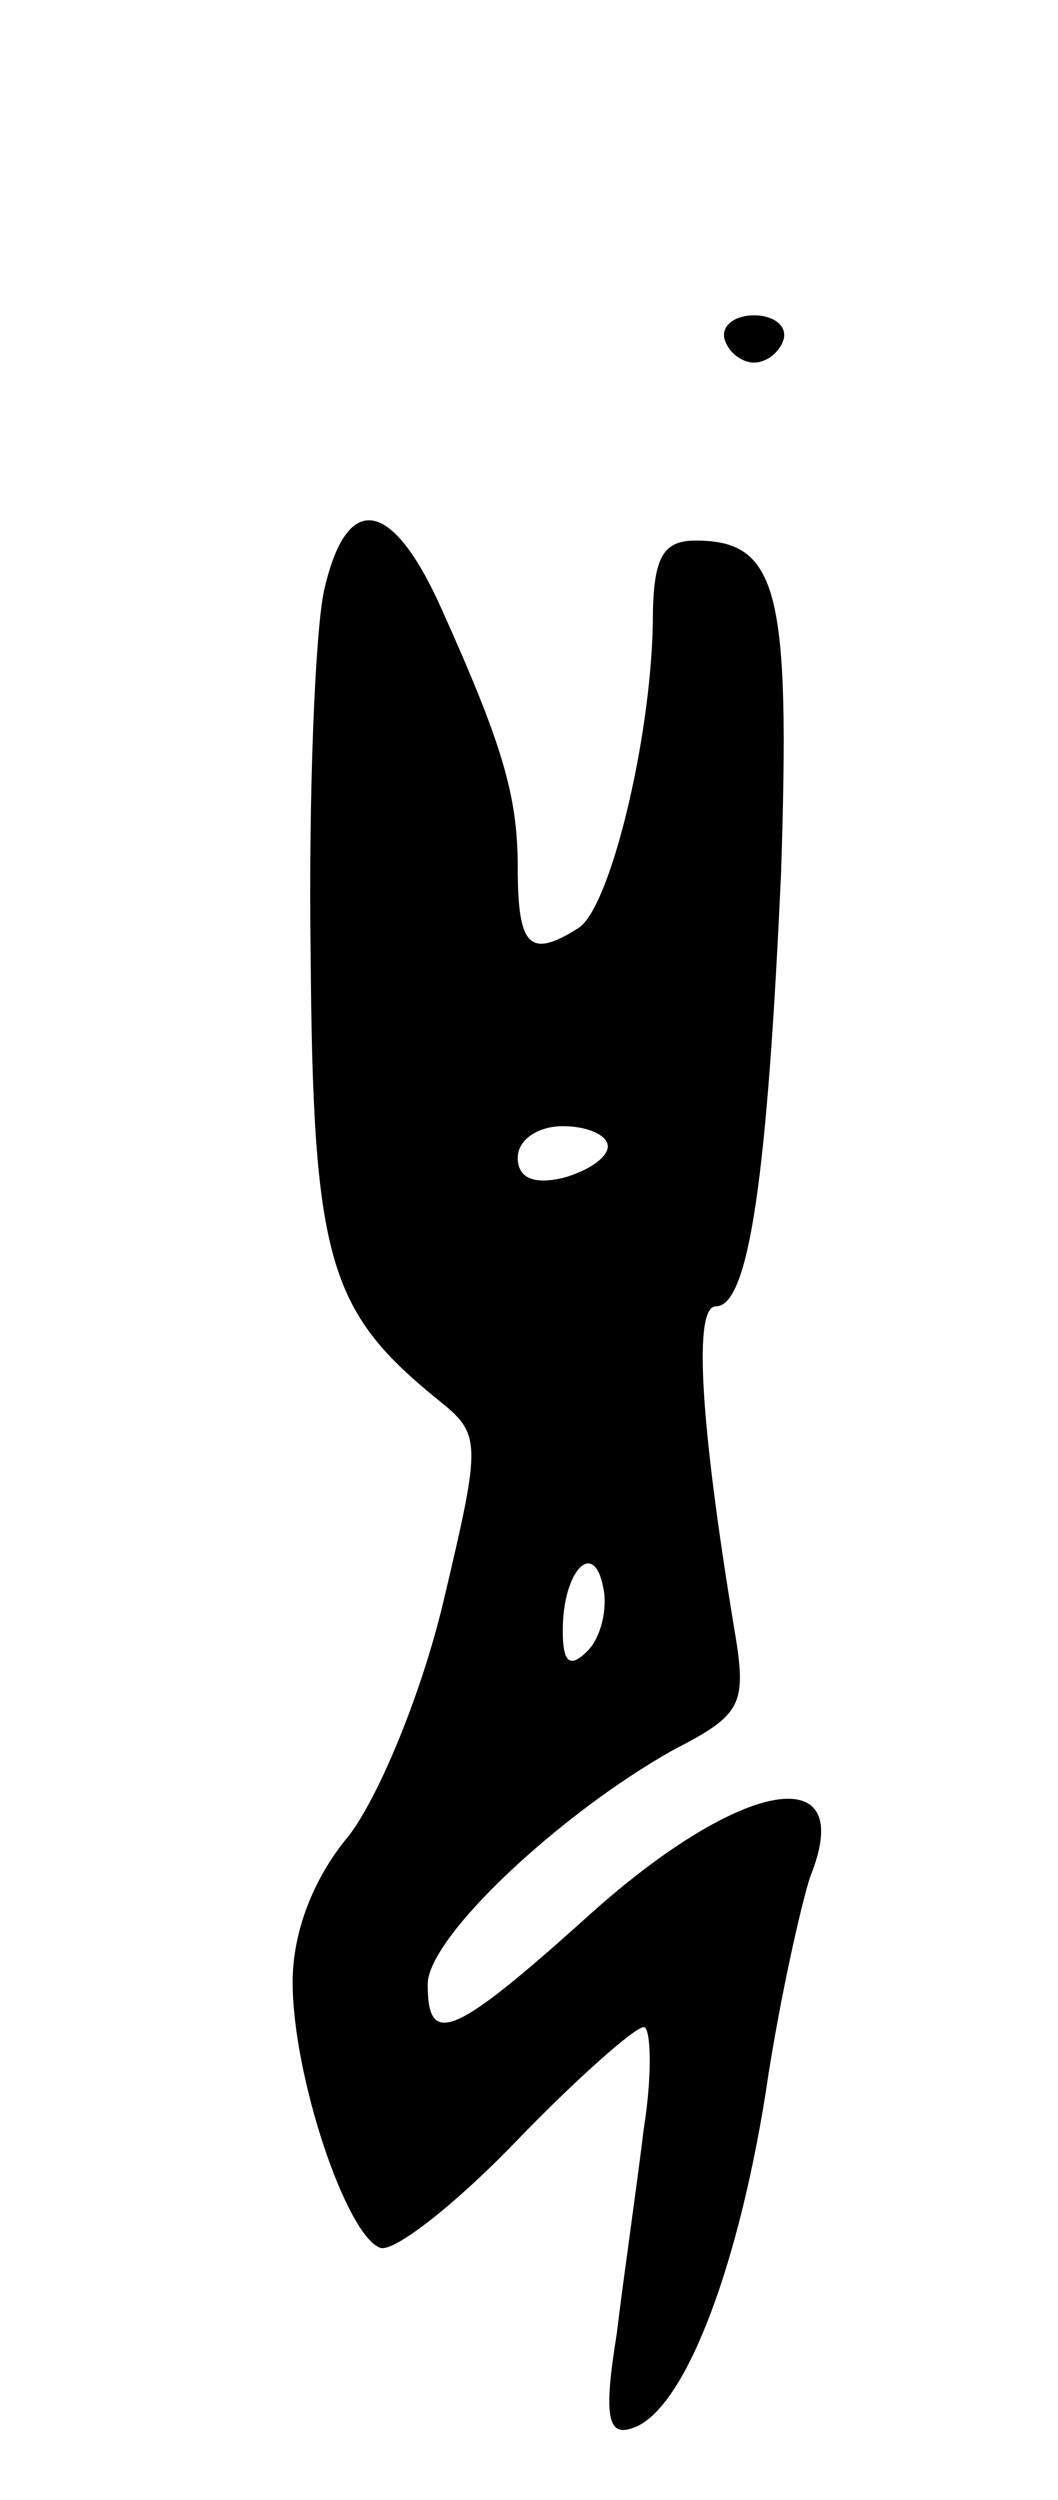 <svg version="1.0" xmlns="http://www.w3.org/2000/svg"
 width="47pt" height="111pt" viewBox="0 0 47 111"
 preserveAspectRatio="xMidYMid meet">
<g transform="translate(0,111) scale(0.1,-0.1)"
fill="#000000" stroke="none">
<path d="M322 959 c2 -6 8 -10 13 -10 5 0 11 4 13 10 2 6 -4 11 -13 11 -9 0
-15 -5 -13 -11z"/>
<path d="M144 848 c-4 -18 -7 -91 -6 -162 1 -135 8 -158 56 -197 20 -16 20
-18 3 -90 -10 -42 -29 -87 -42 -104 -16 -19 -25 -43 -25 -65 0 -42 24 -113 39
-118 6 -2 33 19 60 47 27 28 53 51 57 51 3 0 4 -20 0 -45 -3 -25 -9 -66 -12
-91 -6 -37 -4 -46 7 -42 22 7 46 67 59 148 6 41 16 85 20 97 21 52 -30 44 -98
-17 -61 -55 -72 -59 -72 -31 0 21 59 76 109 104 31 16 33 20 27 55 -15 91 -18
142 -8 142 15 0 23 60 29 193 4 124 -1 147 -38 147 -15 0 -19 -8 -19 -37 -1
-52 -19 -126 -33 -135 -22 -14 -27 -8 -27 27 0 32 -7 55 -34 115 -22 49 -42
52 -52 8z m126 -247 c0 -5 -9 -11 -20 -14 -13 -3 -20 0 -20 9 0 8 9 14 20 14
11 0 20 -4 20 -9z m-9 -224 c-8 -8 -11 -5 -11 9 0 27 14 41 18 19 2 -9 -1 -22
-7 -28z"/>
</g>
</svg>
